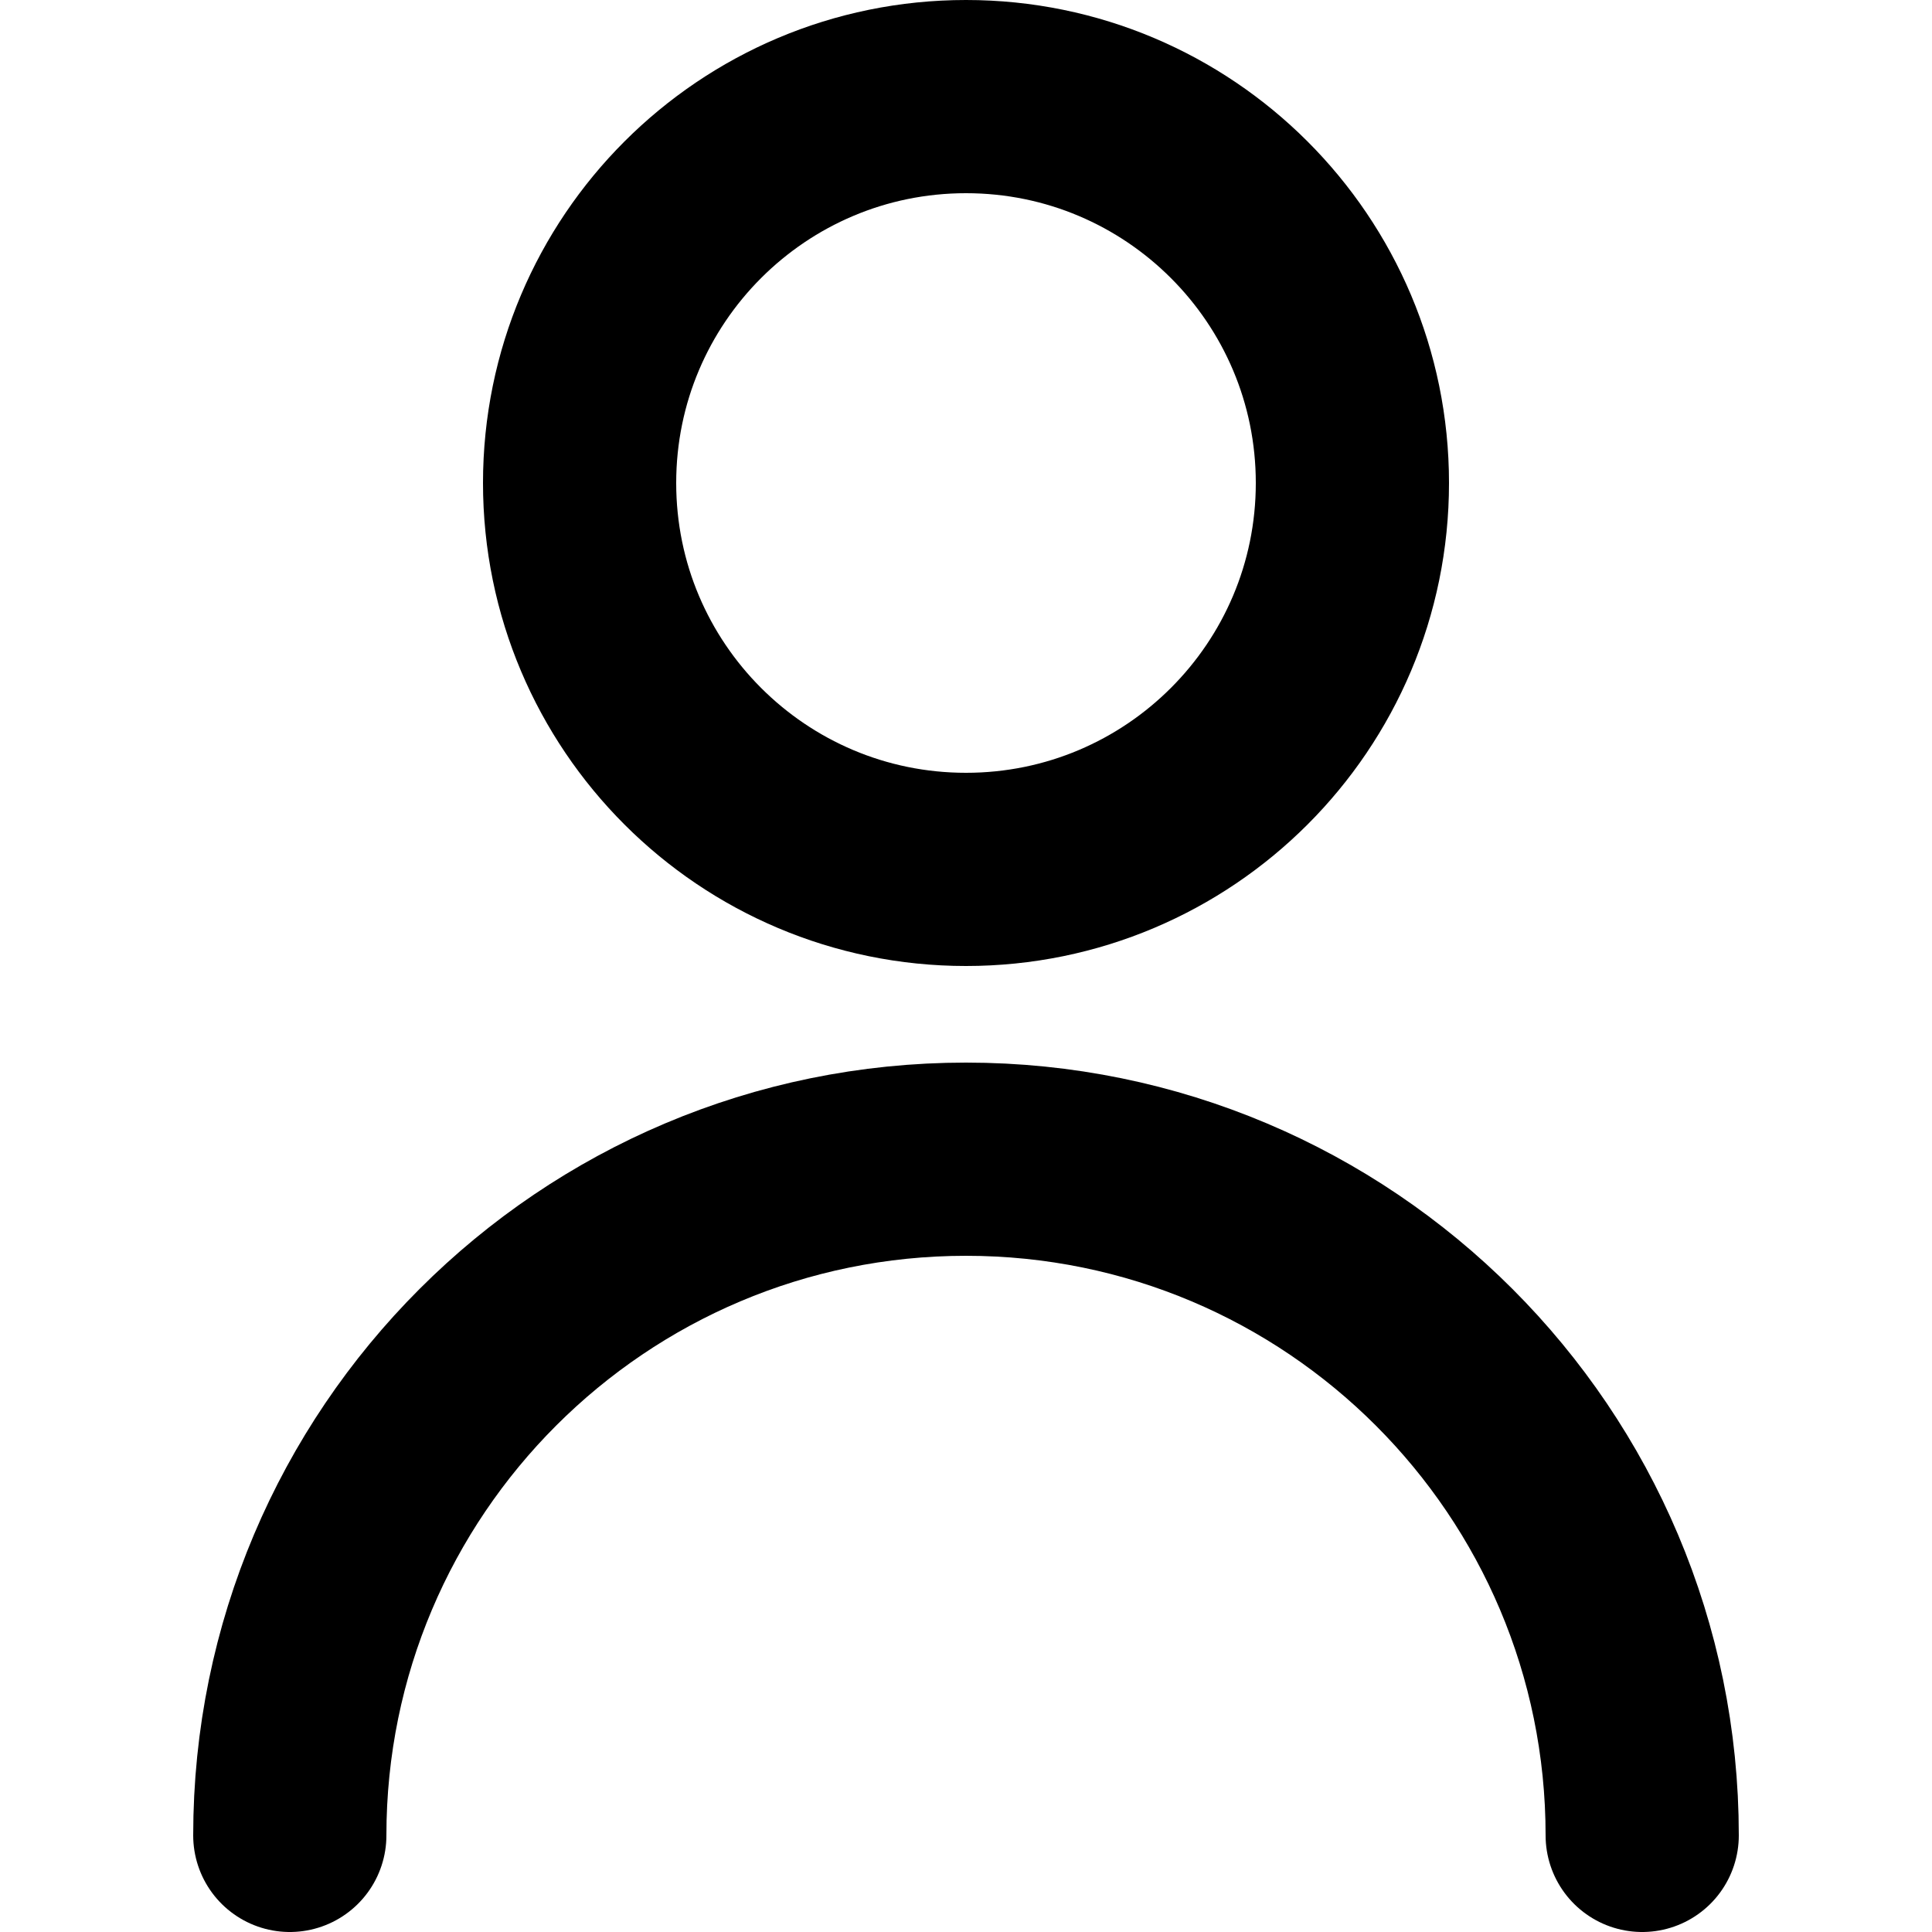 <?xml version="1.0" encoding="UTF-8" standalone="no"?>
<!-- Uploaded to: SVG Repo, www.svgrepo.com, Generator: SVG Repo Mixer Tools -->

<svg
        xmlns:inkscape="http://www.inkscape.org/namespaces/inkscape"
        xmlns:sodipodi="http://sodipodi.sourceforge.net/DTD/sodipodi-0.dtd"
        width="800px"
        height="800px"
        viewBox="0 0 24 24"
        fill="none"
        version="1.1"
        id="svg1"
        sodipodi:docname="person.svg"
        inkscape:version="1.3 (0e150ed6c4, 2023-07-21)"
        xmlns="http://www.w3.org/2000/svg"
>
    <defs
            id="defs1"/>
    <sodipodi:namedview
            id="namedview1"
            pagecolor="#ffffff"
            bordercolor="#000000"
            borderopacity="0.25"
            inkscape:showpageshadow="2"
            inkscape:pageopacity="0.0"
            inkscape:pagecheckerboard="0"
            inkscape:deskcolor="#d1d1d1"
            inkscape:zoom="0.83625"
            inkscape:cx="400"
            inkscape:cy="399.40209"
            inkscape:window-width="1920"
            inkscape:window-height="1056"
            inkscape:window-x="1920"
            inkscape:window-y="0"
            inkscape:window-maximized="1"
            inkscape:current-layer="svg1"/>
    <path
            d="m 3.6,22.8 c 0,-4.639 3.761,-8.4 8.4,-8.4 4.639,0 8.4,3.761 8.4,8.4 M 16.8,6 c 0,2.651 -2.149,4.8 -4.8,4.8 C 9.349,10.8 7.2,8.651 7.2,6 7.2,3.349 9.349,1.2 12,1.2 c 2.651,0 4.8,2.149 4.8,4.8 z"
            stroke="#000000"
            stroke-width="2.4"
            stroke-linecap="round"
            stroke-linejoin="round"
            id="path1"/>
</svg>
